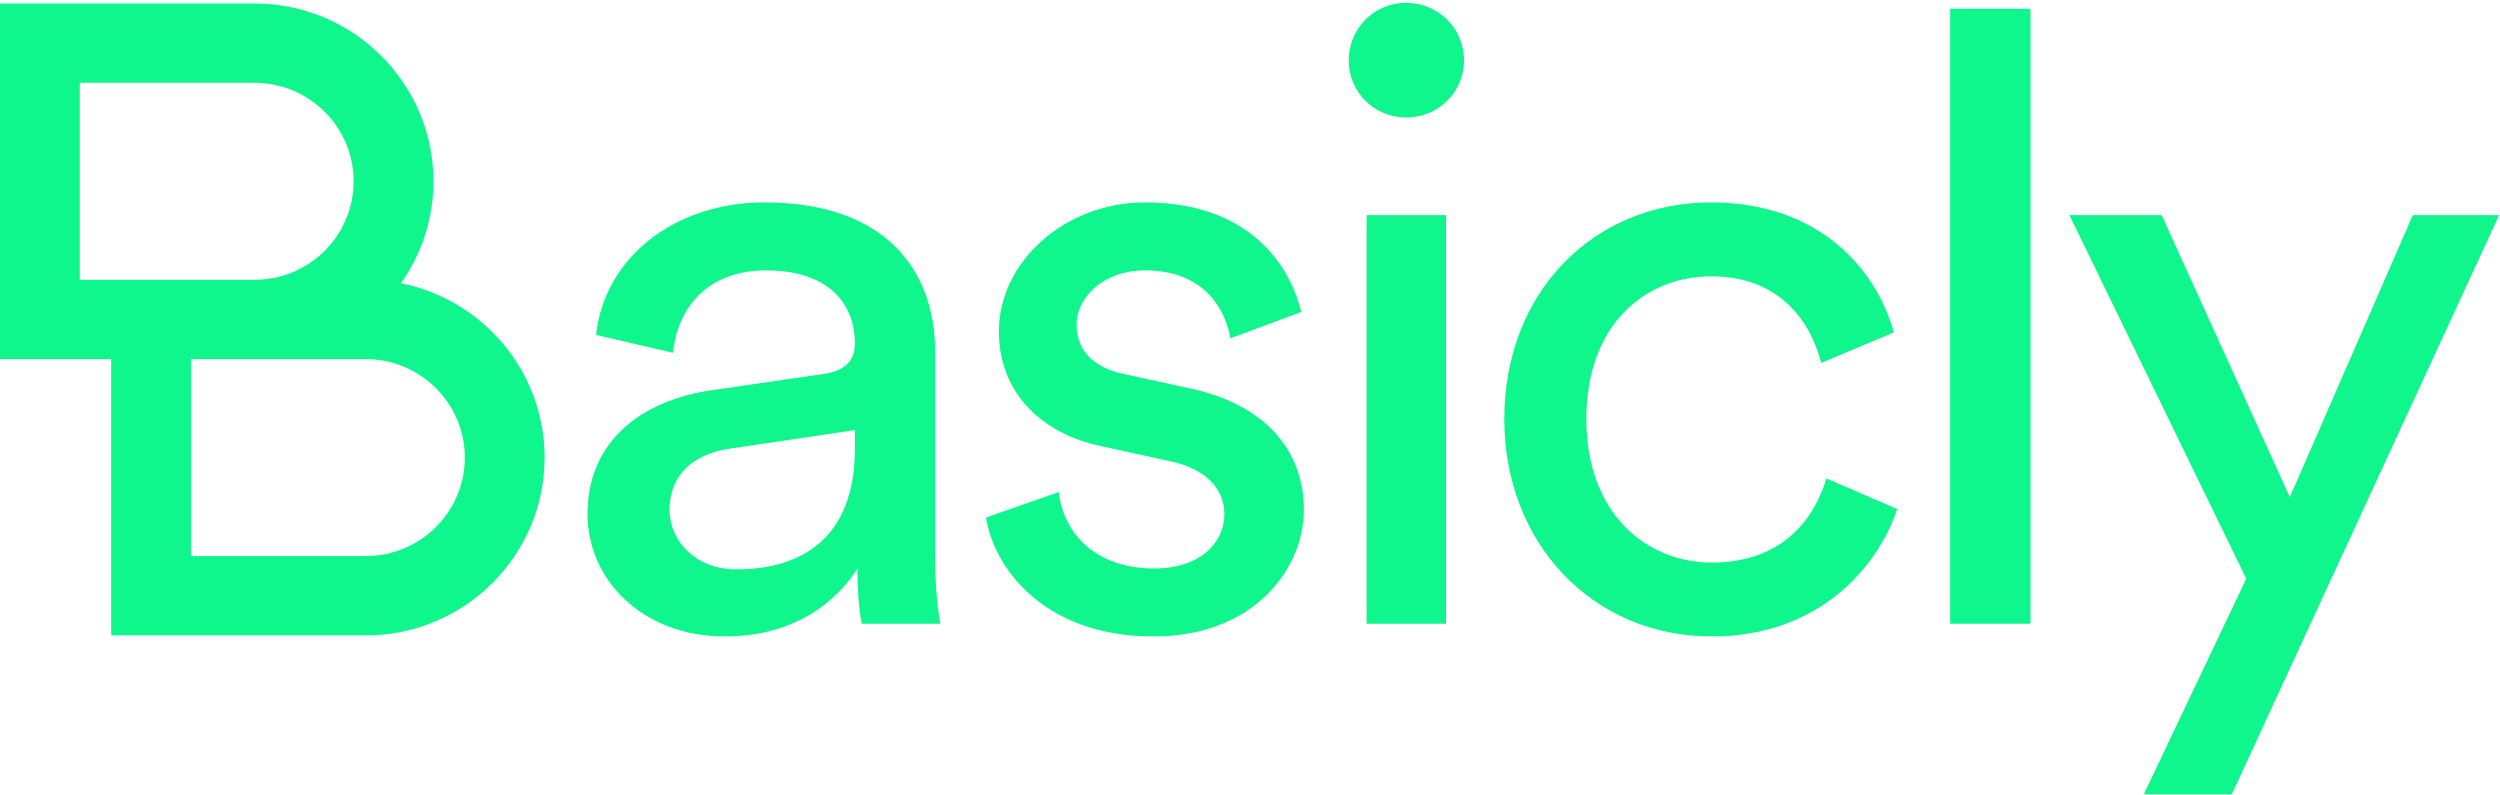 <?xml version="1.0" encoding="UTF-8"?>
<svg width="151px" height="48px" viewBox="0 0 151 48" version="1.1" xmlns="http://www.w3.org/2000/svg" xmlns:xlink="http://www.w3.org/1999/xlink">
    <!-- Generator: Sketch 52.4 (67378) - http://www.bohemiancoding.com/sketch -->
    <title>basicly_logo_WIT</title>
    <desc>Created with Sketch.</desc>
    <g id="Symbols" stroke="none" stroke-width="1" fill="none" fill-rule="evenodd">
        <g id="basicly_logo_kleur" fill="#0FF78C">
            <g id="basicly_logo_WIT">
                <path d="M43.019,23.564 L49.726,22.59 C51.222,22.384 51.635,21.615 51.635,20.742 C51.635,18.331 50.035,16.331 46.269,16.331 C42.864,16.331 40.955,18.434 40.646,21.307 L36.002,20.23 C36.518,15.51 40.8,12.226 46.166,12.226 C53.595,12.226 56.484,16.433 56.484,21.256 L56.484,33.619 C56.484,35.773 56.69,37.056 56.794,37.672 L52.047,37.672 C51.944,37.056 51.789,36.133 51.789,34.337 C50.706,36.081 48.229,38.441 43.793,38.441 C38.737,38.441 35.486,34.953 35.486,31.054 C35.486,26.642 38.737,24.18 43.019,23.564 M51.635,27.104 L51.635,25.975 L44.051,27.104 C41.987,27.412 40.439,28.592 40.439,30.798 C40.439,32.644 41.987,34.389 44.463,34.389 C48.436,34.389 51.635,32.49 51.635,27.104" id="Fill-1"></path>
                <path d="M63.945,29.72 C64.254,32.285 66.215,34.337 69.723,34.337 C72.458,34.337 73.953,32.798 73.953,31.054 C73.953,29.515 72.818,28.335 70.755,27.873 L66.524,26.95 C62.655,26.129 60.334,23.513 60.334,20.024 C60.334,15.818 64.306,12.227 69.156,12.227 C75.966,12.227 78.081,16.638 78.597,18.844 L74.315,20.435 C74.108,19.152 73.077,16.331 69.156,16.331 C66.679,16.331 65.028,17.921 65.028,19.614 C65.028,21.102 65.957,22.179 67.866,22.59 L71.89,23.462 C76.378,24.436 78.752,27.155 78.752,30.798 C78.752,34.286 75.811,38.441 69.672,38.441 C62.861,38.441 59.972,34.081 59.559,31.259 L63.945,29.72 Z" id="Fill-3"></path>
                <path d="M84.917,0.171 C86.878,0.171 88.426,1.71 88.426,3.659 C88.426,5.557 86.878,7.097 84.917,7.097 C83.009,7.097 81.461,5.557 81.461,3.659 C81.461,1.71 83.009,0.171 84.917,0.171 Z M82.544,37.672 L87.342,37.672 L87.342,12.996 L82.544,12.996 L82.544,37.672 Z" id="Fill-5"></path>
                <path d="M95.813,25.308 C95.813,30.951 99.373,33.978 103.397,33.978 C108.04,33.978 109.743,30.849 110.31,28.899 L114.593,30.746 C113.406,34.286 109.846,38.441 103.397,38.441 C96.174,38.441 90.86,32.798 90.86,25.308 C90.86,17.613 96.277,12.227 103.346,12.227 C109.949,12.227 113.354,16.331 114.386,20.076 L110.001,21.922 C109.382,19.511 107.576,16.69 103.346,16.69 C99.424,16.69 95.813,19.562 95.813,25.308" id="Path"></path>
                <polygon id="Fill-11" points="117.792 37.672 122.641 37.672 122.641 0.53 117.792 0.53"></polygon>
                <polygon id="Fill-12" points="145.734 12.996 138.305 30.028 130.566 12.996 124.994 12.996 135.674 34.953 129.482 47.983 134.797 47.983 150.945 12.996"></polygon>
                <g id="Group-15" transform="translate(0, 0.154)">
                    <path d="M24.219,16.955 C25.452,15.21 26.179,13.087 26.179,10.797 C26.179,4.875 21.333,0.057 15.378,0.057 L-6.87144482e-05,0.057 L-6.87144482e-05,21.537 L6.715,21.537 L6.715,38.225 L22.093,38.225 C28.049,38.225 32.894,33.407 32.894,27.485 C32.894,22.286 29.16,17.939 24.219,16.955 Z M15.378,16.745 L6.715,16.745 L4.819,16.745 L4.819,4.849 L15.378,4.849 C18.676,4.849 21.359,7.517 21.359,10.797 C21.359,14.077 18.676,16.745 15.378,16.745 Z M11.535,21.537 L15.378,21.537 L22.093,21.537 C25.391,21.537 28.075,24.205 28.075,27.485 C28.075,30.764 25.391,33.432 22.093,33.432 L11.535,33.432 L11.535,21.537 Z" id="Fill-13"></path>
                </g>
            </g>
        </g>
    </g>
</svg>